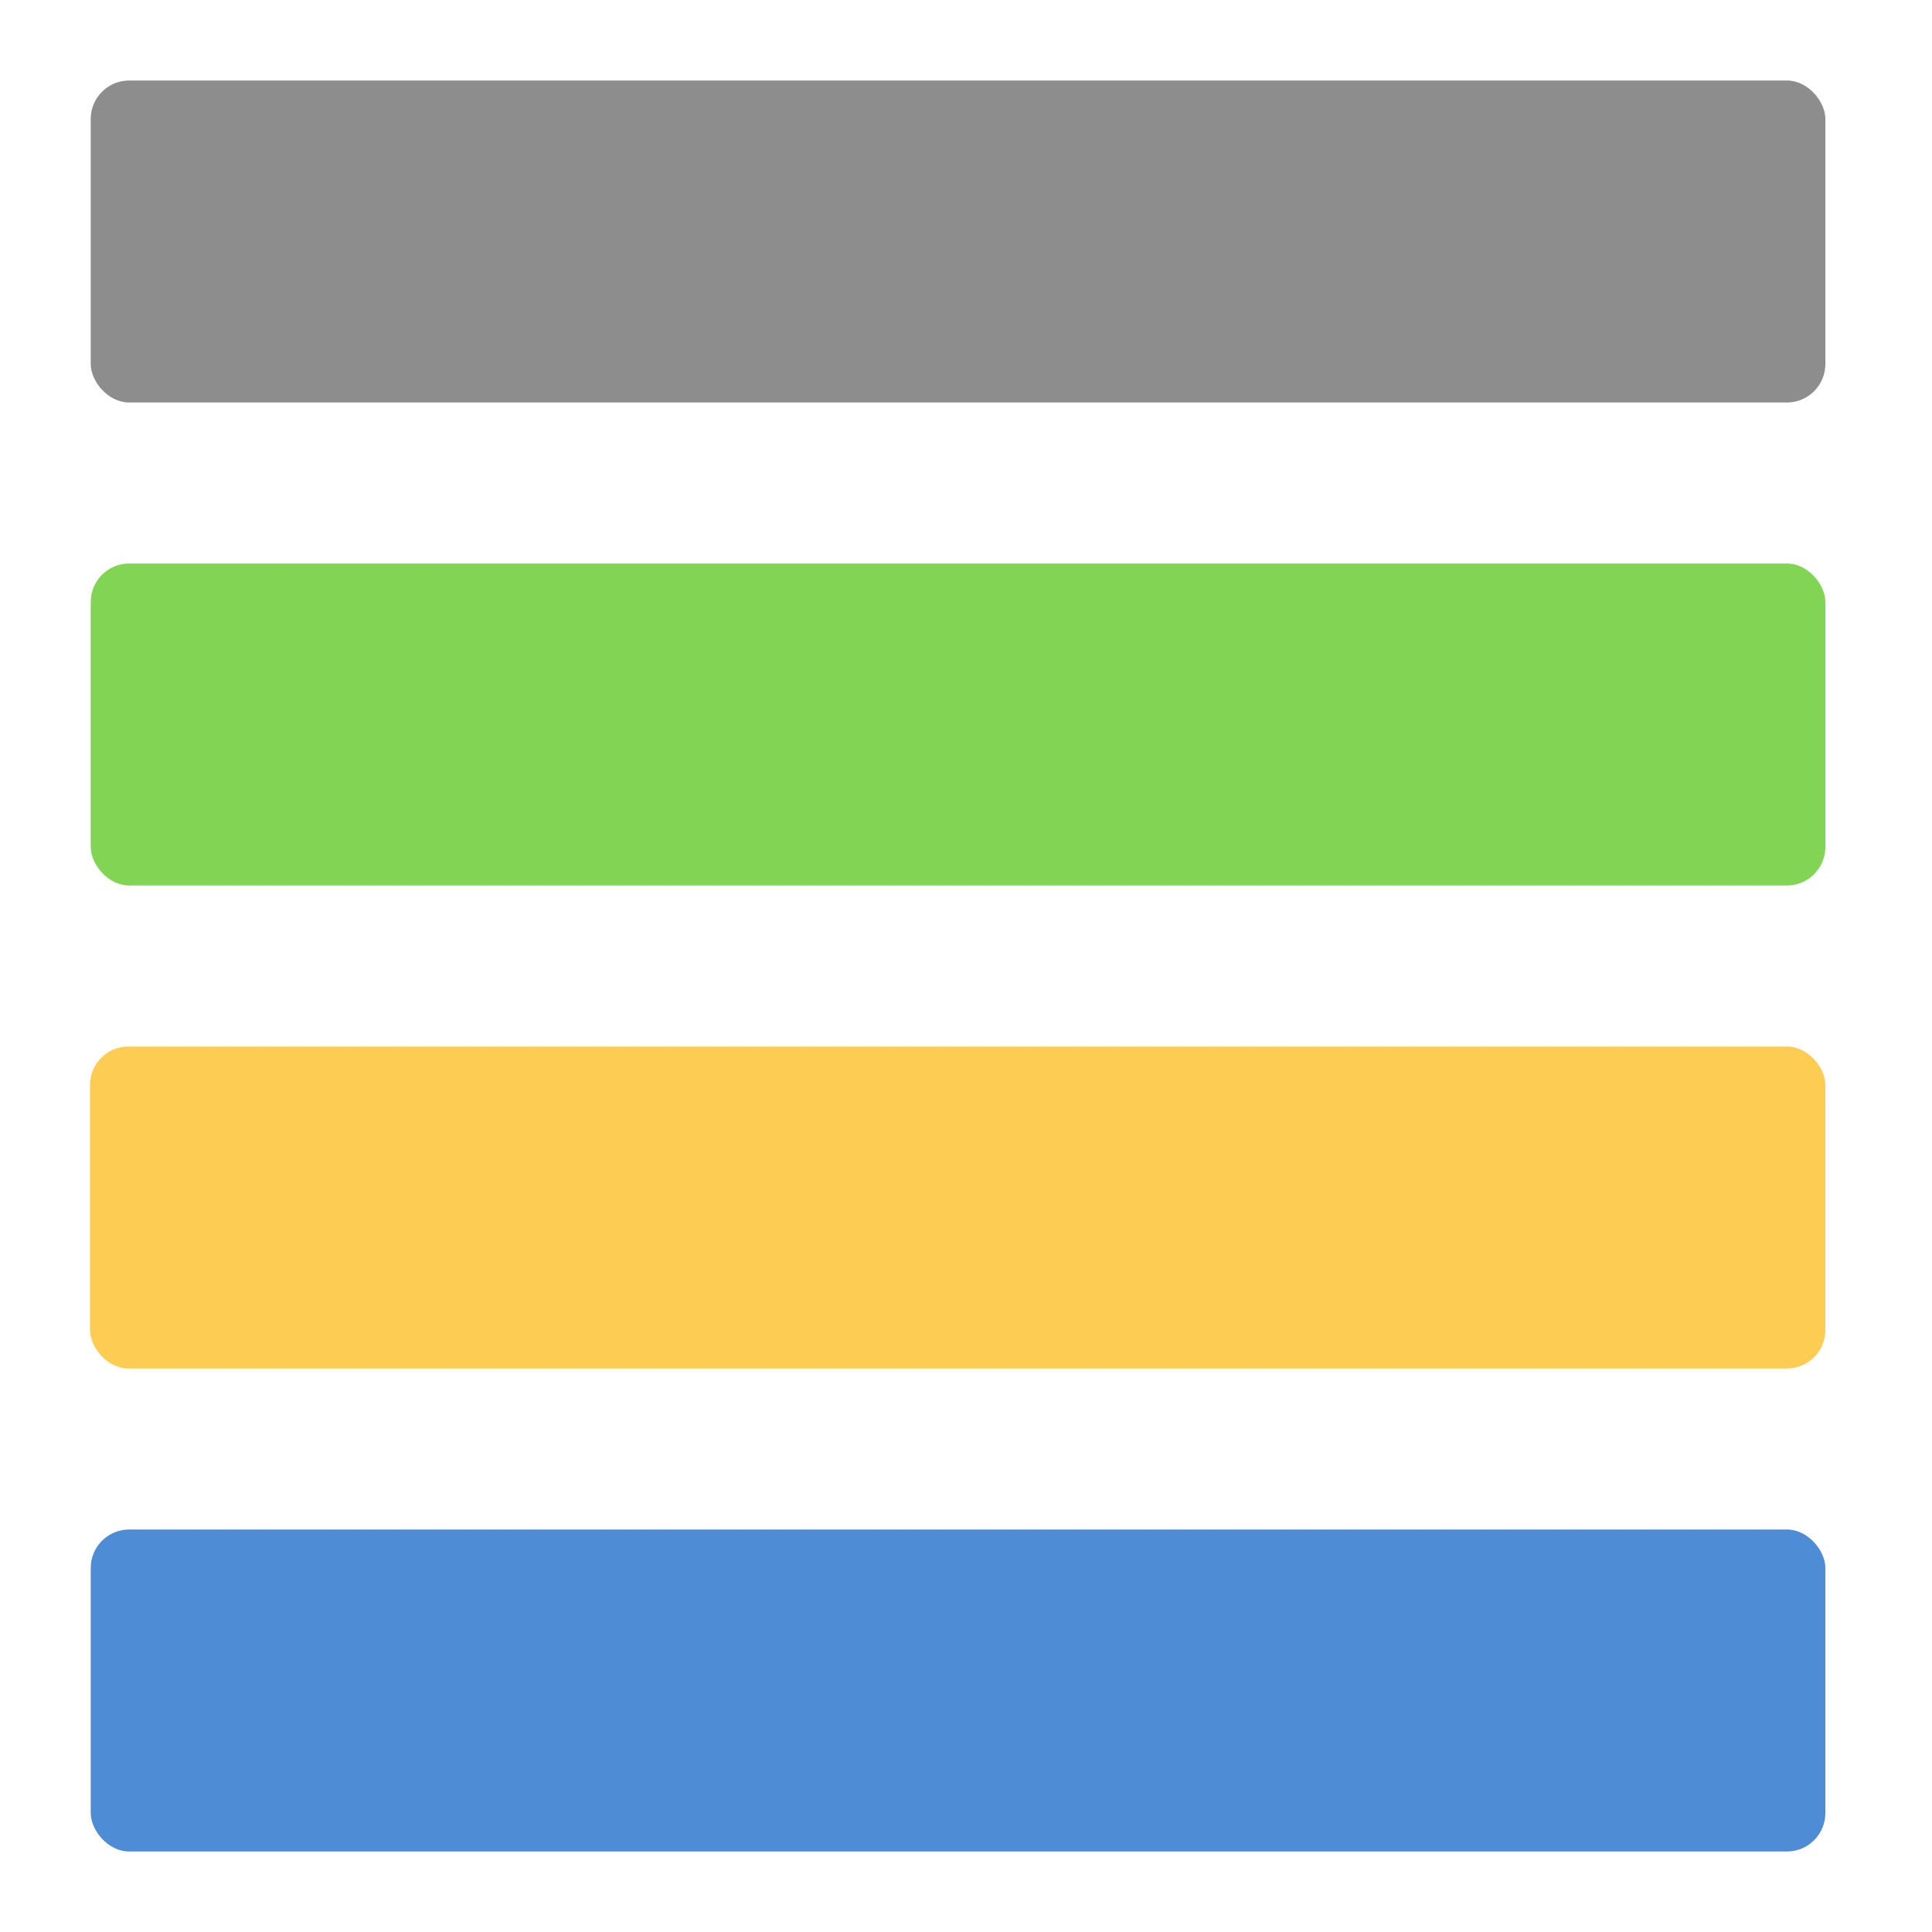 <?xml version="1.0" encoding="UTF-8" standalone="no"?>
<!-- Created with Inkscape (http://www.inkscape.org/) -->

<svg
   width="120"
   height="120"
   viewBox="0 0 120 120"
   version="1.1"
   id="svg5"
   inkscape:version="1.1.2 (0a00cf5339, 2022-02-04, custom)"
   sodipodi:docname="colormenu.svg"
   xmlns:inkscape="http://www.inkscape.org/namespaces/inkscape"
   xmlns:sodipodi="http://sodipodi.sourceforge.net/DTD/sodipodi-0.dtd"
   xmlns="http://www.w3.org/2000/svg"
   xmlns:svg="http://www.w3.org/2000/svg">
  <sodipodi:namedview
     id="namedview7"
     pagecolor="#ffffff"
     bordercolor="#666666"
     borderopacity="1.0"
     inkscape:pageshadow="2"
     inkscape:pageopacity="0.0"
     inkscape:pagecheckerboard="0"
     inkscape:document-units="px"
     showgrid="true"
     showguides="true"
     inkscape:guide-bbox="true"
     inkscape:zoom="5.7916665"
     inkscape:cx="115.07914"
     inkscape:cy="60.77698"
     inkscape:window-width="1920"
     inkscape:window-height="1130"
     inkscape:window-x="0"
     inkscape:window-y="36"
     inkscape:window-maximized="1"
     inkscape:current-layer="layer1">
    <sodipodi:guide
       position="5.635,123.303"
       orientation="1,0"
       id="guide31" />
    <sodipodi:guide
       position="113.376,122.077"
       orientation="1,0"
       id="guide33" />
    <sodipodi:guide
       position="-24.648,60.09"
       orientation="0,-1"
       id="guide37" />
    <inkscape:grid
       type="xygrid"
       id="grid1291" />
  </sodipodi:namedview>
  <defs
     id="defs2" />
  <g
     inkscape:label="Warstwa 1"
     inkscape:groupmode="layer"
     id="layer1">
    <rect
       style="fill:#8d8d8d;fill-opacity:1;stroke-width:1.069"
       id="rect35"
       width="107.742"
       height="20"
       x="5.635"
       y="5"
       ry="2.389" />
    <rect
       style="fill:#82d454;fill-opacity:1;stroke:none;stroke-width:1.069"
       id="rect119"
       width="107.742"
       height="20"
       x="5.635"
       y="35"
       ry="2.389" />
    <rect
       style="fill:#fdcc53;fill-opacity:1;stroke:none;stroke-width:1.07"
       id="rect1082"
       width="107.786"
       height="20"
       x="5.59"
       y="65"
       ry="2.389" />
    <rect
       style="fill:#4e8cd6;stroke:none;stroke-width:1.069;fill-opacity:1"
       id="rect2268"
       width="107.742"
       height="20"
       x="5.635"
       y="95"
       ry="2.389" />
  </g>
</svg>
